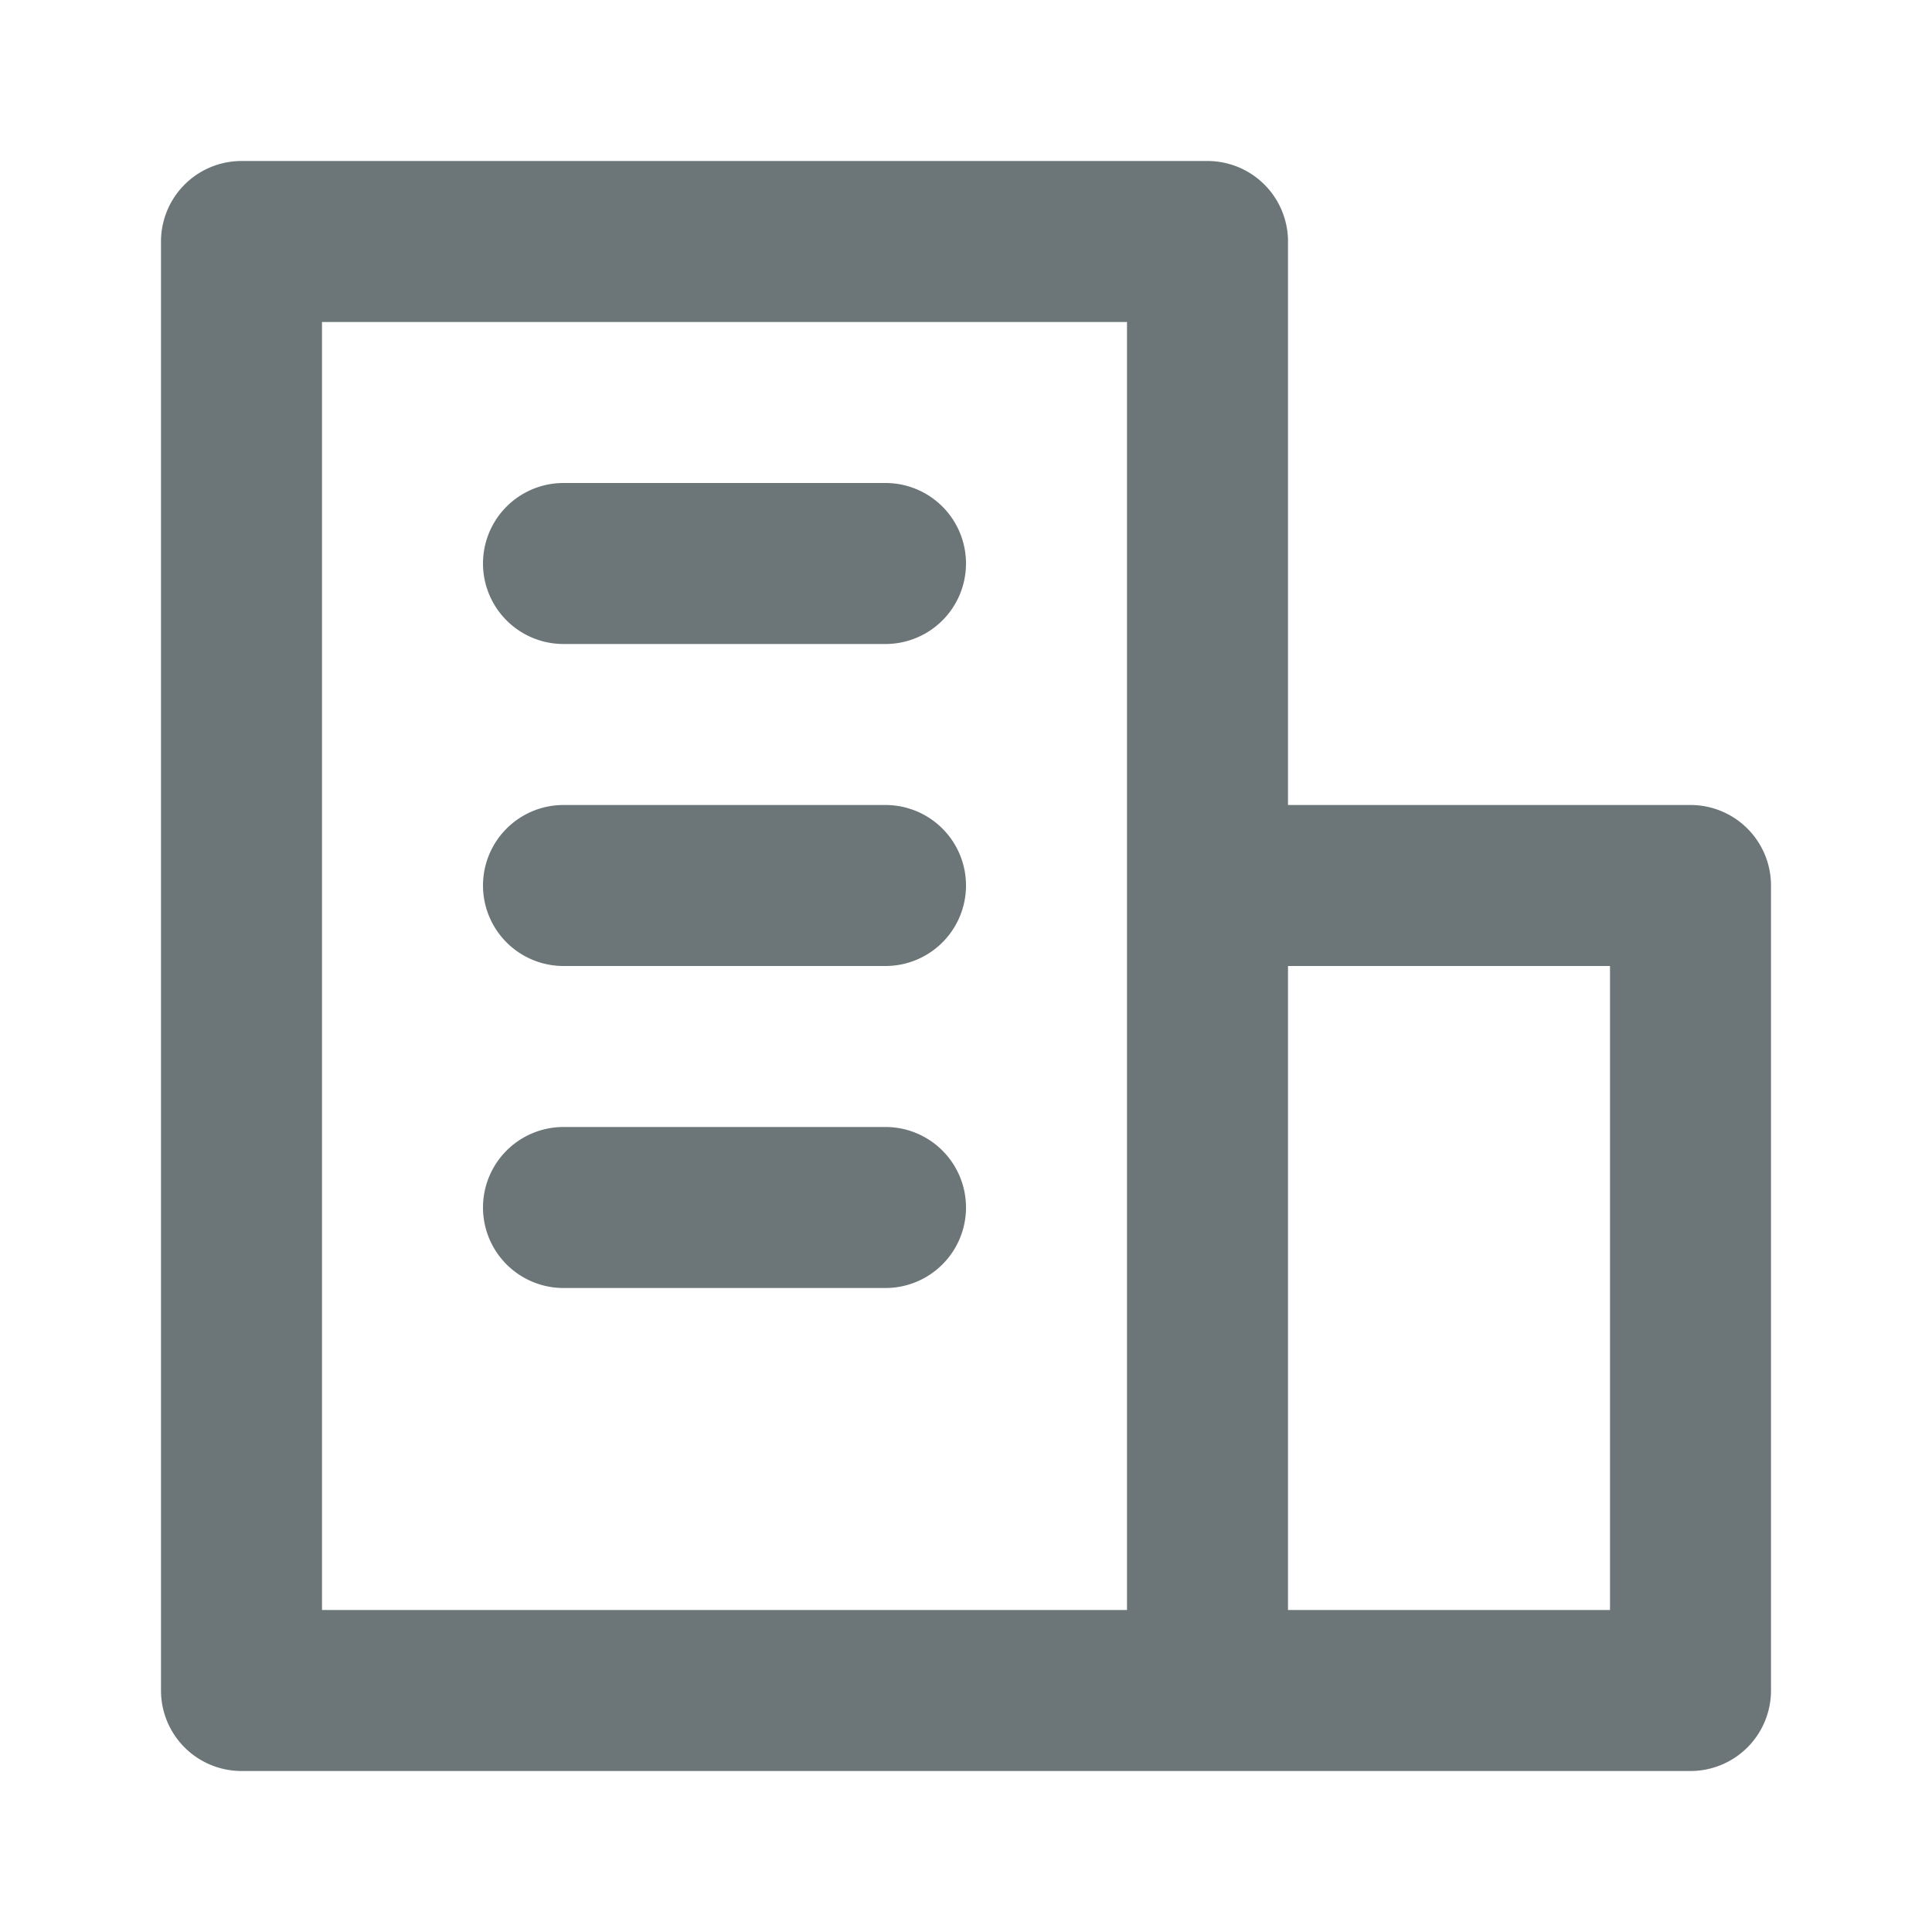 <svg xmlns="http://www.w3.org/2000/svg" width="24" height="24" fill="none" viewBox="0 0 24 24">
  <path fill="#6C7679" d="M7 10a1 1 0 1 0 0 2h4a1 1 0 1 0 0-2H7Zm-1 5a1 1 0 0 1 1-1h4a1 1 0 1 1 0 2H7a1 1 0 0 1-1-1Zm1-9a1 1 0 0 0 0 2h4a1 1 0 1 0 0-2H7Z"/>
  <path fill="#6C7679" fill-rule="evenodd" d="M2.293 2.293A1 1 0 0 1 3 2h12a1 1 0 0 1 1 1v7h5a1 1 0 0 1 1 1v10a1 1 0 0 1-1 1H3a1 1 0 0 1-1-1V3a1 1 0 0 1 .293-.707ZM16 12h4v8h-4v-8Zm-2-8v16H4V4h10Z" clip-rule="evenodd"/>
</svg>
